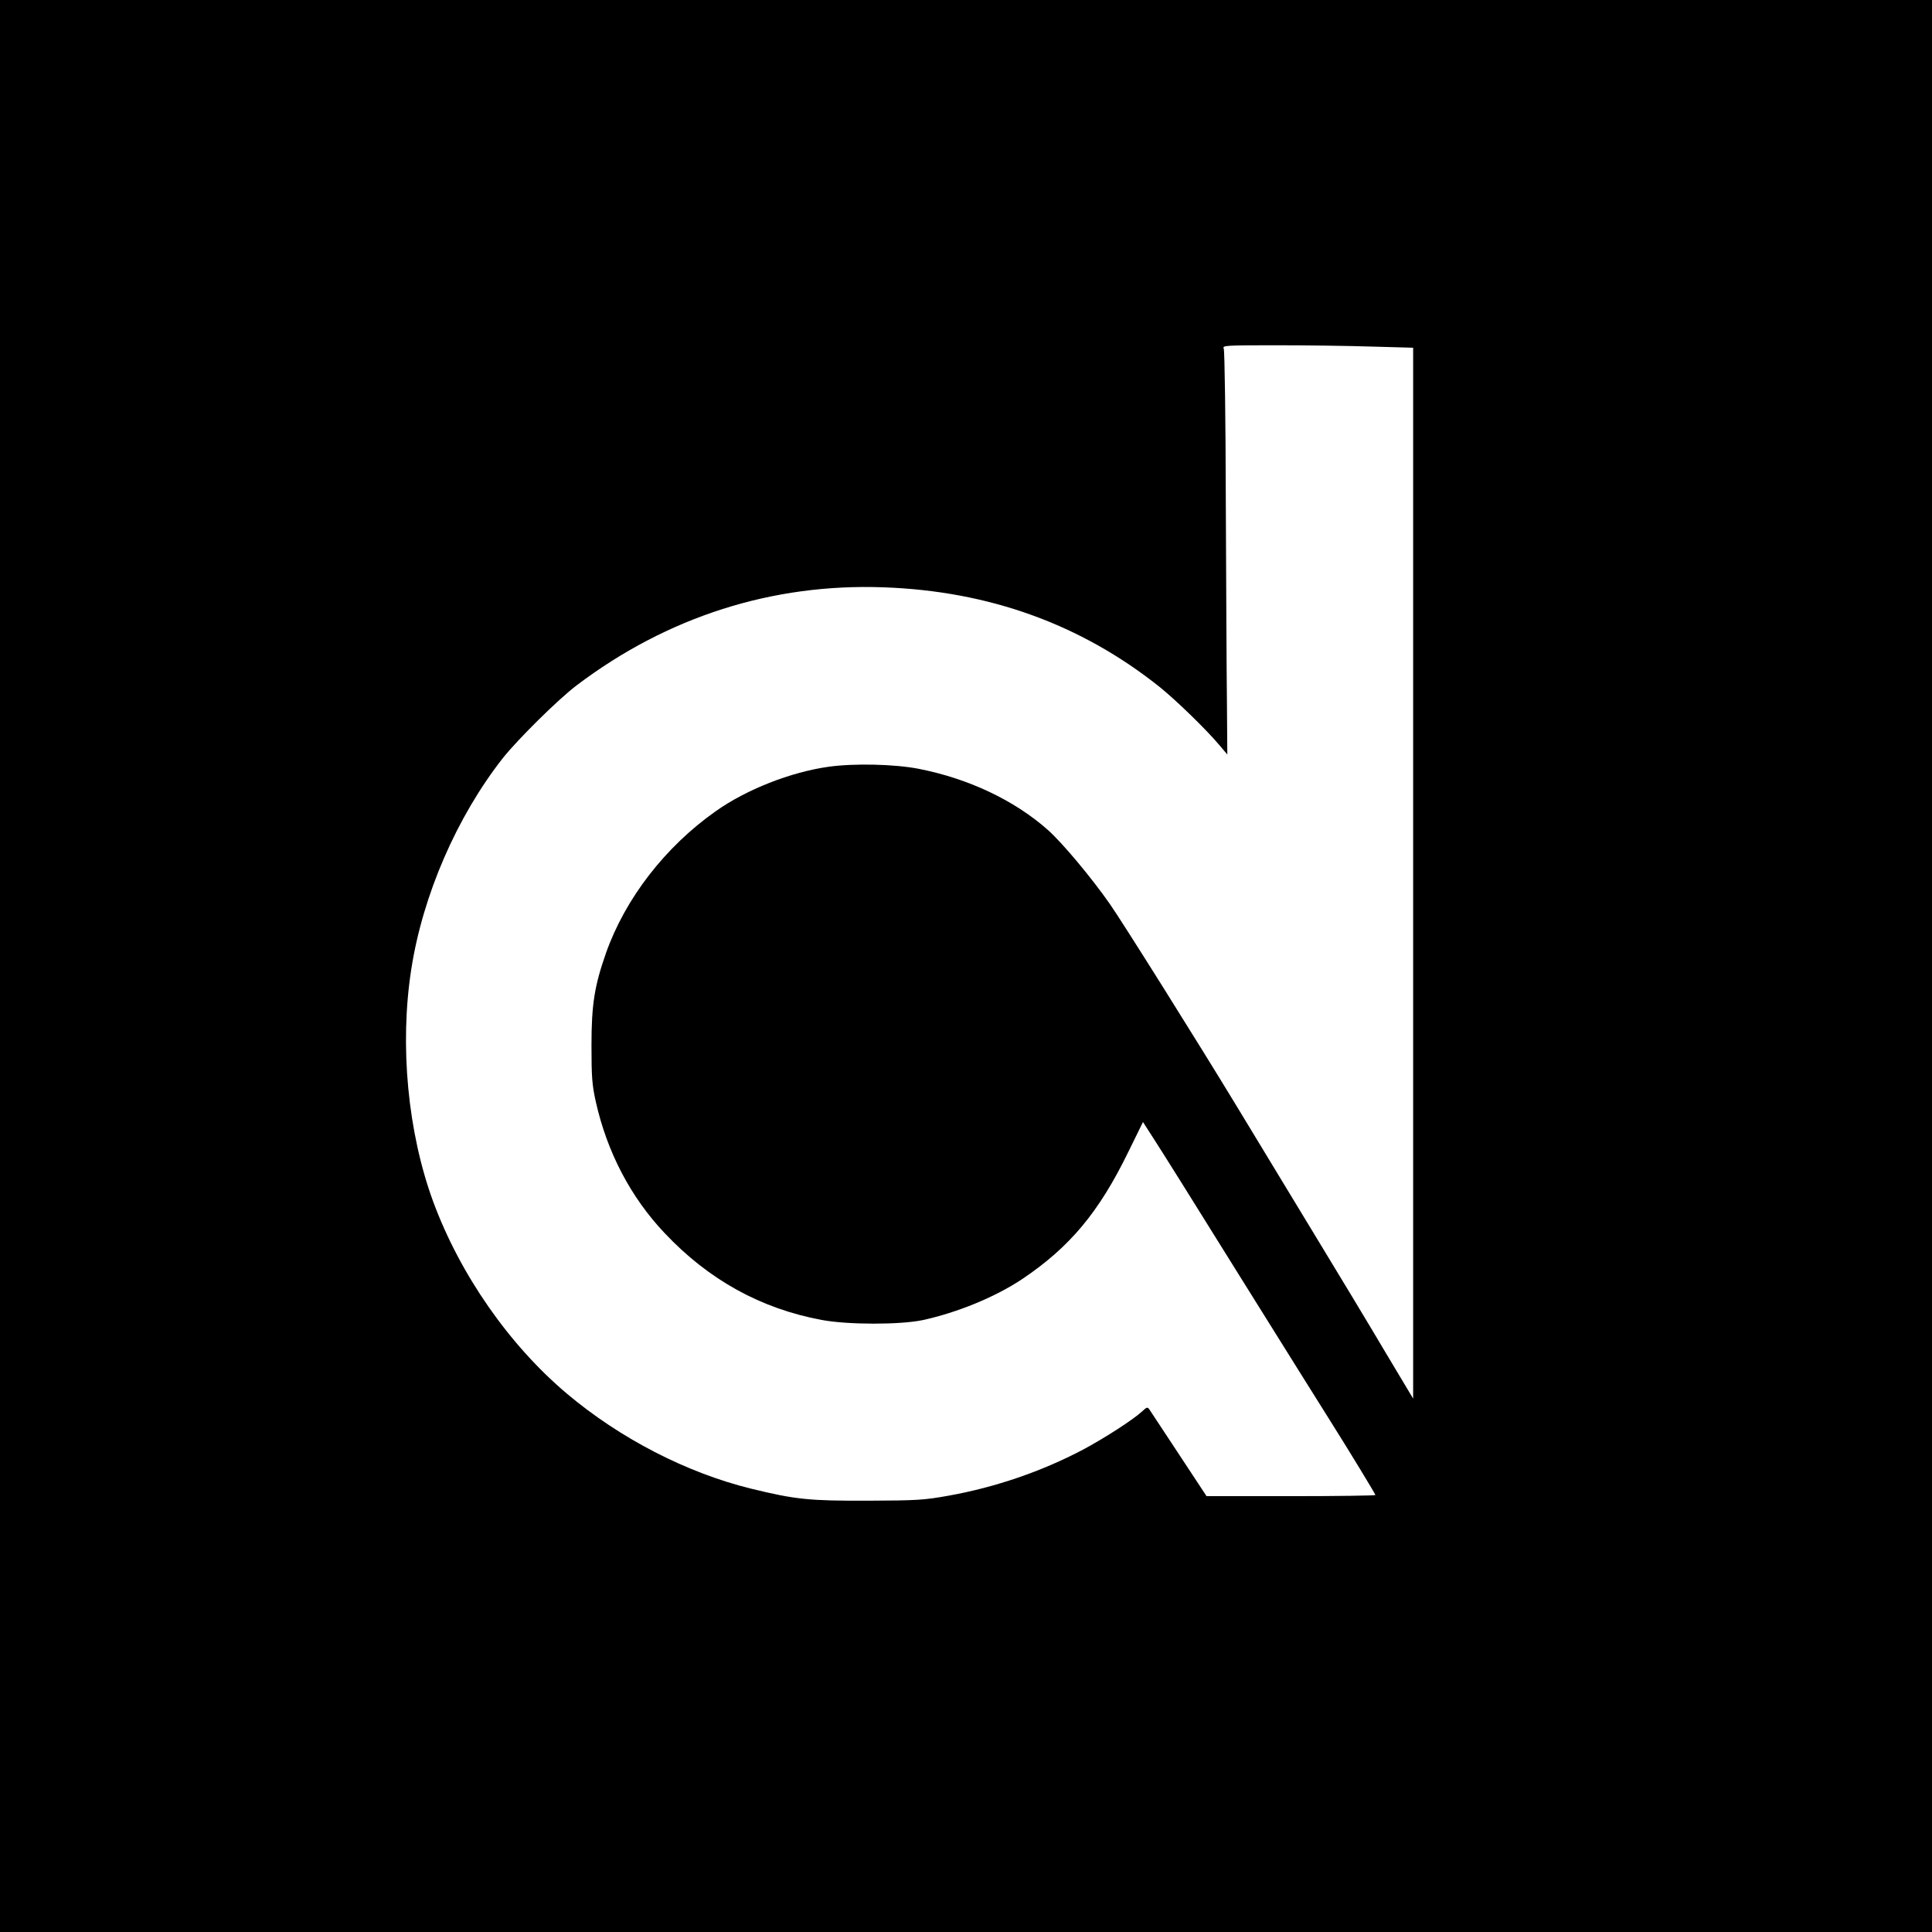 <?xml version="1.0" standalone="no"?>
<!DOCTYPE svg PUBLIC "-//W3C//DTD SVG 20010904//EN"
 "http://www.w3.org/TR/2001/REC-SVG-20010904/DTD/svg10.dtd">
<svg version="1.0" xmlns="http://www.w3.org/2000/svg"
 width="1024pt" height="1024pt" viewBox="0 0 1024 1024"
 preserveAspectRatio="xMidYMid meet">

<g transform="translate(0,1024) scale(0.1,-0.1)"
fill="#000000" stroke="none">
<path d="M0 5120 l0 -5120 5120 0 5120 0 0 5120 0 5120 -5120 0 -5120 0 0
-5120z m7273 3283 l217 -6 0 -2785 0 -2785 -149 249 c-81 137 -257 429 -391
649 -133 220 -308 508 -388 640 -214 353 -605 976 -679 1083 -97 139 -253 326
-330 394 -178 157 -419 271 -683 323 -128 25 -342 30 -478 11 -201 -28 -437
-121 -599 -236 -268 -189 -479 -463 -581 -751 -61 -174 -77 -273 -77 -489 0
-168 3 -210 23 -300 60 -267 185 -506 365 -696 234 -248 510 -400 832 -460
138 -26 415 -26 535 -1 184 40 384 122 527 217 253 170 407 354 563 674 l78
159 56 -87 c31 -47 244 -387 472 -754 229 -367 438 -701 464 -742 96 -152 240
-389 240 -394 0 -3 -201 -6 -447 -6 l-448 0 -145 220 c-80 122 -150 228 -157
238 -11 16 -14 15 -40 -9 -46 -43 -201 -143 -314 -203 -218 -115 -464 -199
-709 -243 -133 -24 -169 -26 -430 -27 -311 -1 -383 6 -620 64 -341 84 -692
265 -975 503 -306 258 -566 631 -709 1018 -135 368 -179 829 -116 1233 61 392
241 807 486 1119 80 100 293 311 391 385 480 363 1037 541 1628 519 558 -20
1044 -196 1460 -527 86 -69 245 -223 316 -307 l44 -52 -2 277 c-2 152 -4 633
-6 1067 -1 435 -6 798 -11 808 -8 16 9 17 280 17 159 0 387 -3 507 -7z"/>
</g>
</svg>
